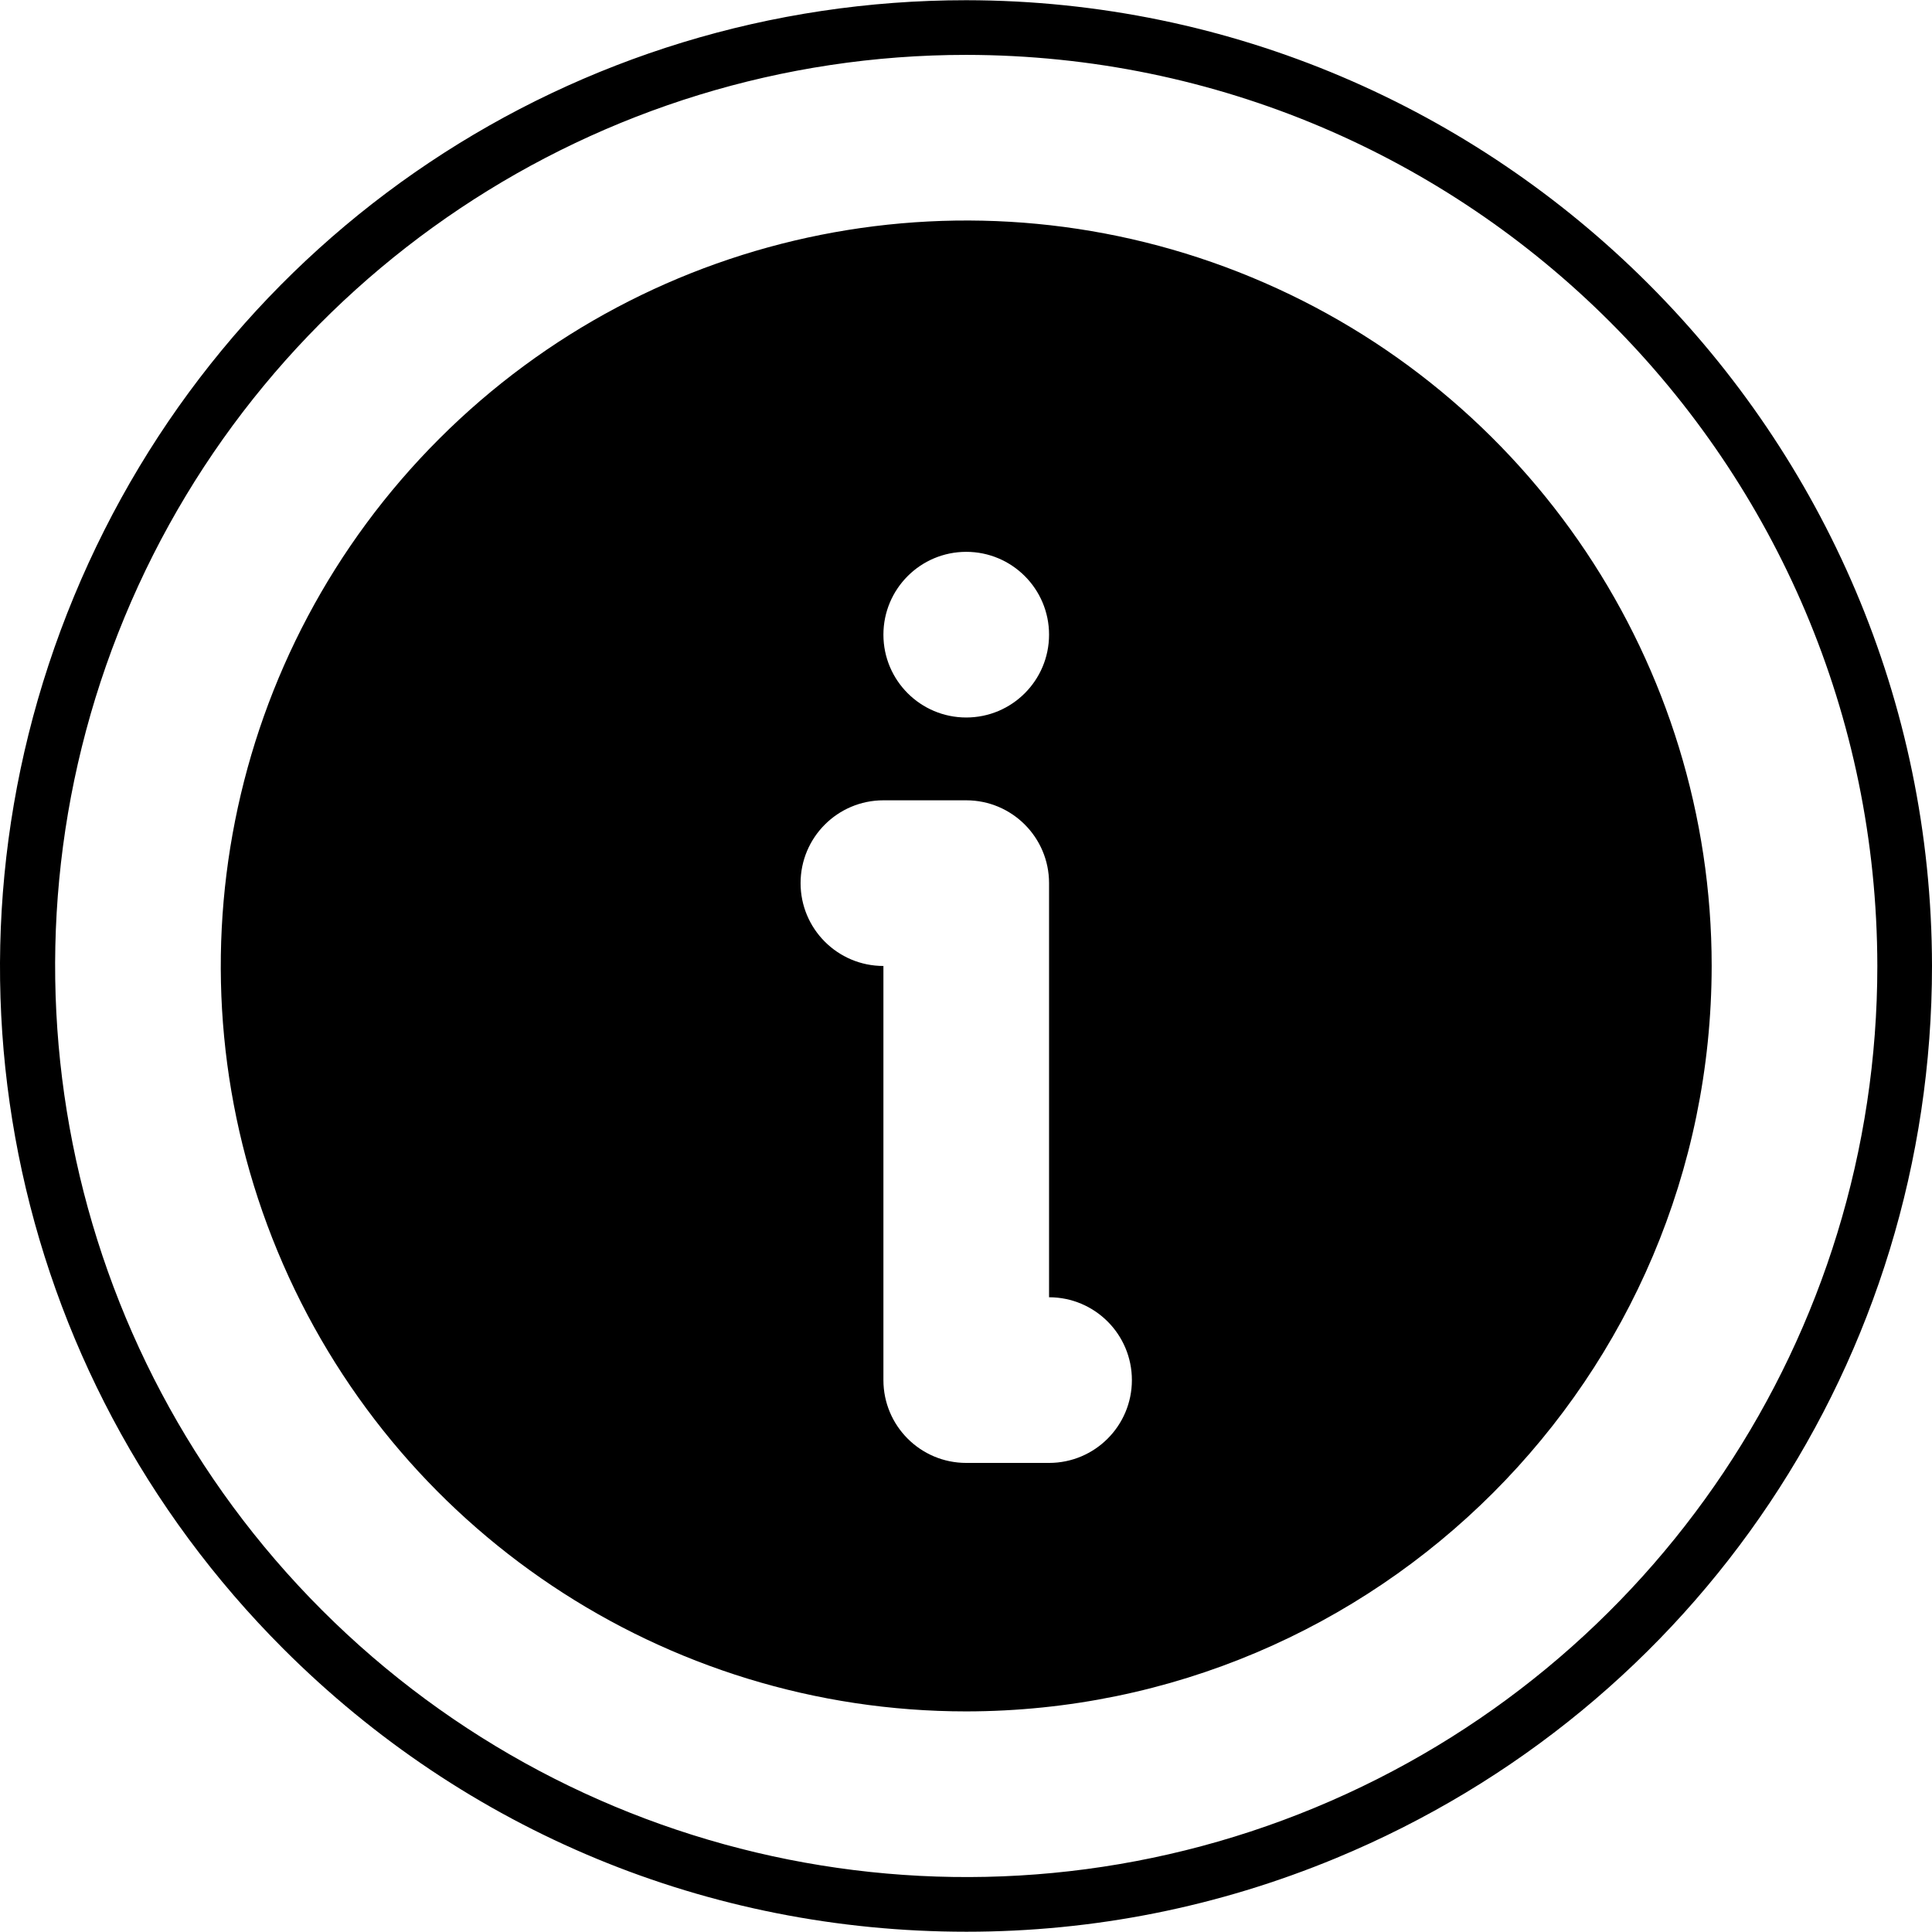 <svg xmlns="http://www.w3.org/2000/svg" xmlns:xlink="http://www.w3.org/1999/xlink" width="1000" zoomAndPan="magnify" viewBox="0 0 750 750" height="1000" preserveAspectRatio="xMidYMid meet" version="1.0"><defs><clipPath id="ee07ef0d29"><path d="M 0 0.074 L 750 0.074 L 750 749.895 L 0 749.895 Z M 0 0.074 " clip-rule="nonzero"/></clipPath></defs><g clip-path="url(#ee07ef0d29)"><path fill="#000000" d="M 510.438 701.742 C 378.281 756.484 226.16 726.227 125.004 625.07 C 23.855 523.922 -6.41 371.801 48.332 239.641 C 103.07 107.477 232.043 21.305 375.094 21.305 C 570.332 21.531 728.547 179.746 728.777 374.988 C 728.777 518.031 642.598 647.004 510.438 701.742 Z M 375.094 0.082 C 222.918 0.082 86.953 90.926 28.73 231.516 C -29.512 372.105 2.391 532.477 109.996 640.07 C 180.812 710.895 274.984 749.895 375.176 749.895 L 375.188 749.895 C 424.594 749.895 472.84 740.289 518.57 721.352 C 659.16 663.117 750 527.156 750 374.957 C 749.754 168.496 581.582 0.32 375.094 0.082 " fill-opacity="1" fill-rule="nonzero"/></g><path fill="#000000" d="M 407.242 567.902 L 375.094 567.902 C 357.332 567.902 342.941 553.504 342.941 535.75 L 342.941 374.988 C 325.184 374.988 310.785 360.59 310.785 342.832 C 310.785 325.078 325.184 310.68 342.941 310.68 L 375.094 310.68 C 392.848 310.68 407.242 325.078 407.242 342.832 L 407.242 503.594 C 425.004 503.594 439.398 517.992 439.398 535.75 C 439.398 553.504 425.004 567.902 407.242 567.902 Z M 375.094 214.223 C 392.848 214.223 407.242 228.621 407.242 246.375 C 407.242 264.129 392.848 278.531 375.094 278.531 C 357.332 278.531 342.941 264.129 342.941 246.375 C 342.941 228.621 357.332 214.223 375.094 214.223 Z M 485.828 107.637 C 377.699 62.848 253.23 87.602 170.473 170.367 C 87.707 253.125 62.953 377.594 107.742 485.723 C 152.535 593.852 258.051 664.363 375.094 664.363 C 534.836 664.184 664.289 534.73 664.469 374.988 C 664.469 257.945 593.965 152.426 485.828 107.637 " fill-opacity="1" fill-rule="nonzero"/></svg>